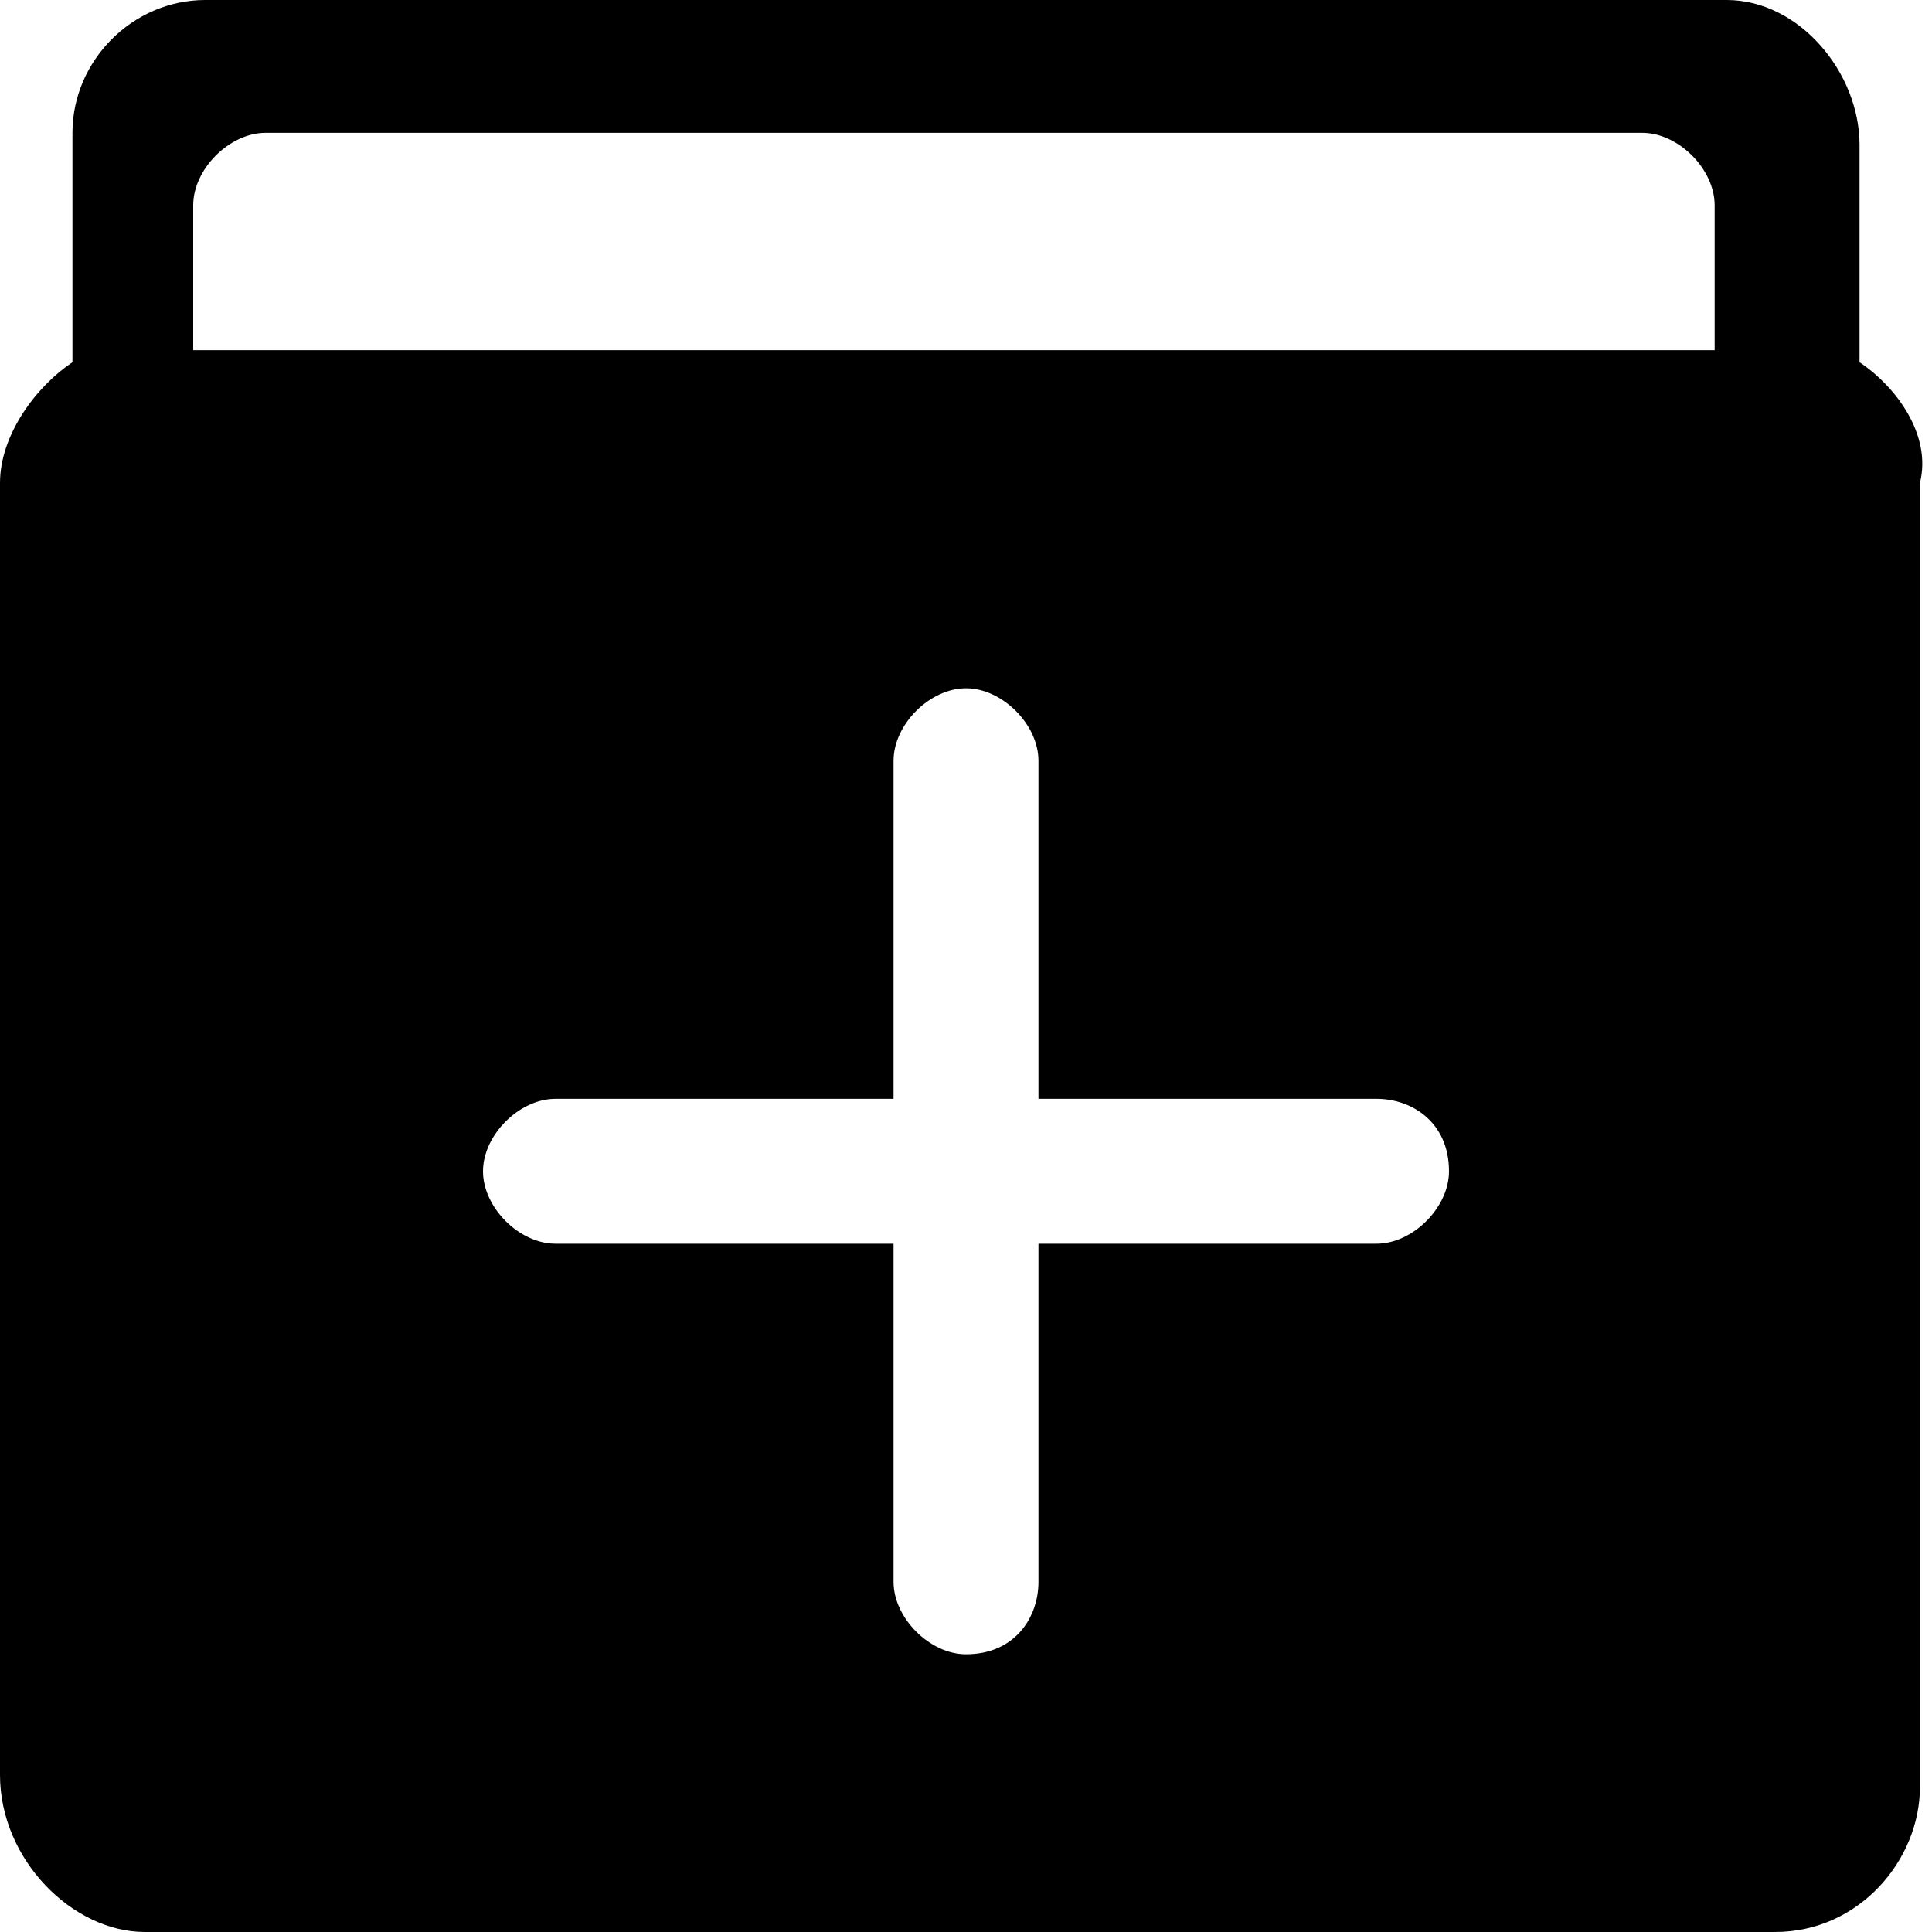 <?xml version="1.0" standalone="no"?><!DOCTYPE svg PUBLIC "-//W3C//DTD SVG 1.1//EN" "http://www.w3.org/Graphics/SVG/1.1/DTD/svg11.dtd"><svg t="1535167675706" class="icon" style="" viewBox="0 0 1024 1024" version="1.1" xmlns="http://www.w3.org/2000/svg" p-id="7830" xmlns:xlink="http://www.w3.org/1999/xlink" width="32" height="32"><defs><style type="text/css"></style></defs><path d="M985.6 192V76.8c0-38.4-32-76.8-70.4-76.8H108.8C70.4 0 38.4 32 38.4 70.4V192c-19.2 12.8-38.4 38.4-38.4 64v684.8c0 44.8 38.4 83.2 76.8 83.2h864c44.8 0 76.8-38.4 76.8-76.8V256c6.4-25.6-12.8-51.2-32-64z m-256 467.2H550.4v179.2c0 19.2-12.8 38.4-38.4 38.4-19.2 0-38.4-19.2-38.4-38.4v-179.2H294.4c-19.2 0-38.4-19.2-38.4-38.4s19.2-38.4 38.4-38.4h179.2V403.2c0-19.2 19.2-38.4 38.4-38.4s38.4 19.2 38.4 38.4v179.2h179.2c19.2 0 38.4 12.8 38.4 38.4 0 19.2-19.2 38.4-38.4 38.4z m172.8-473.6H102.4V108.8c0-19.2 19.2-38.4 38.4-38.4h729.6c19.2 0 38.4 19.2 38.4 38.4v76.8z" p-id="7831"></path></svg>